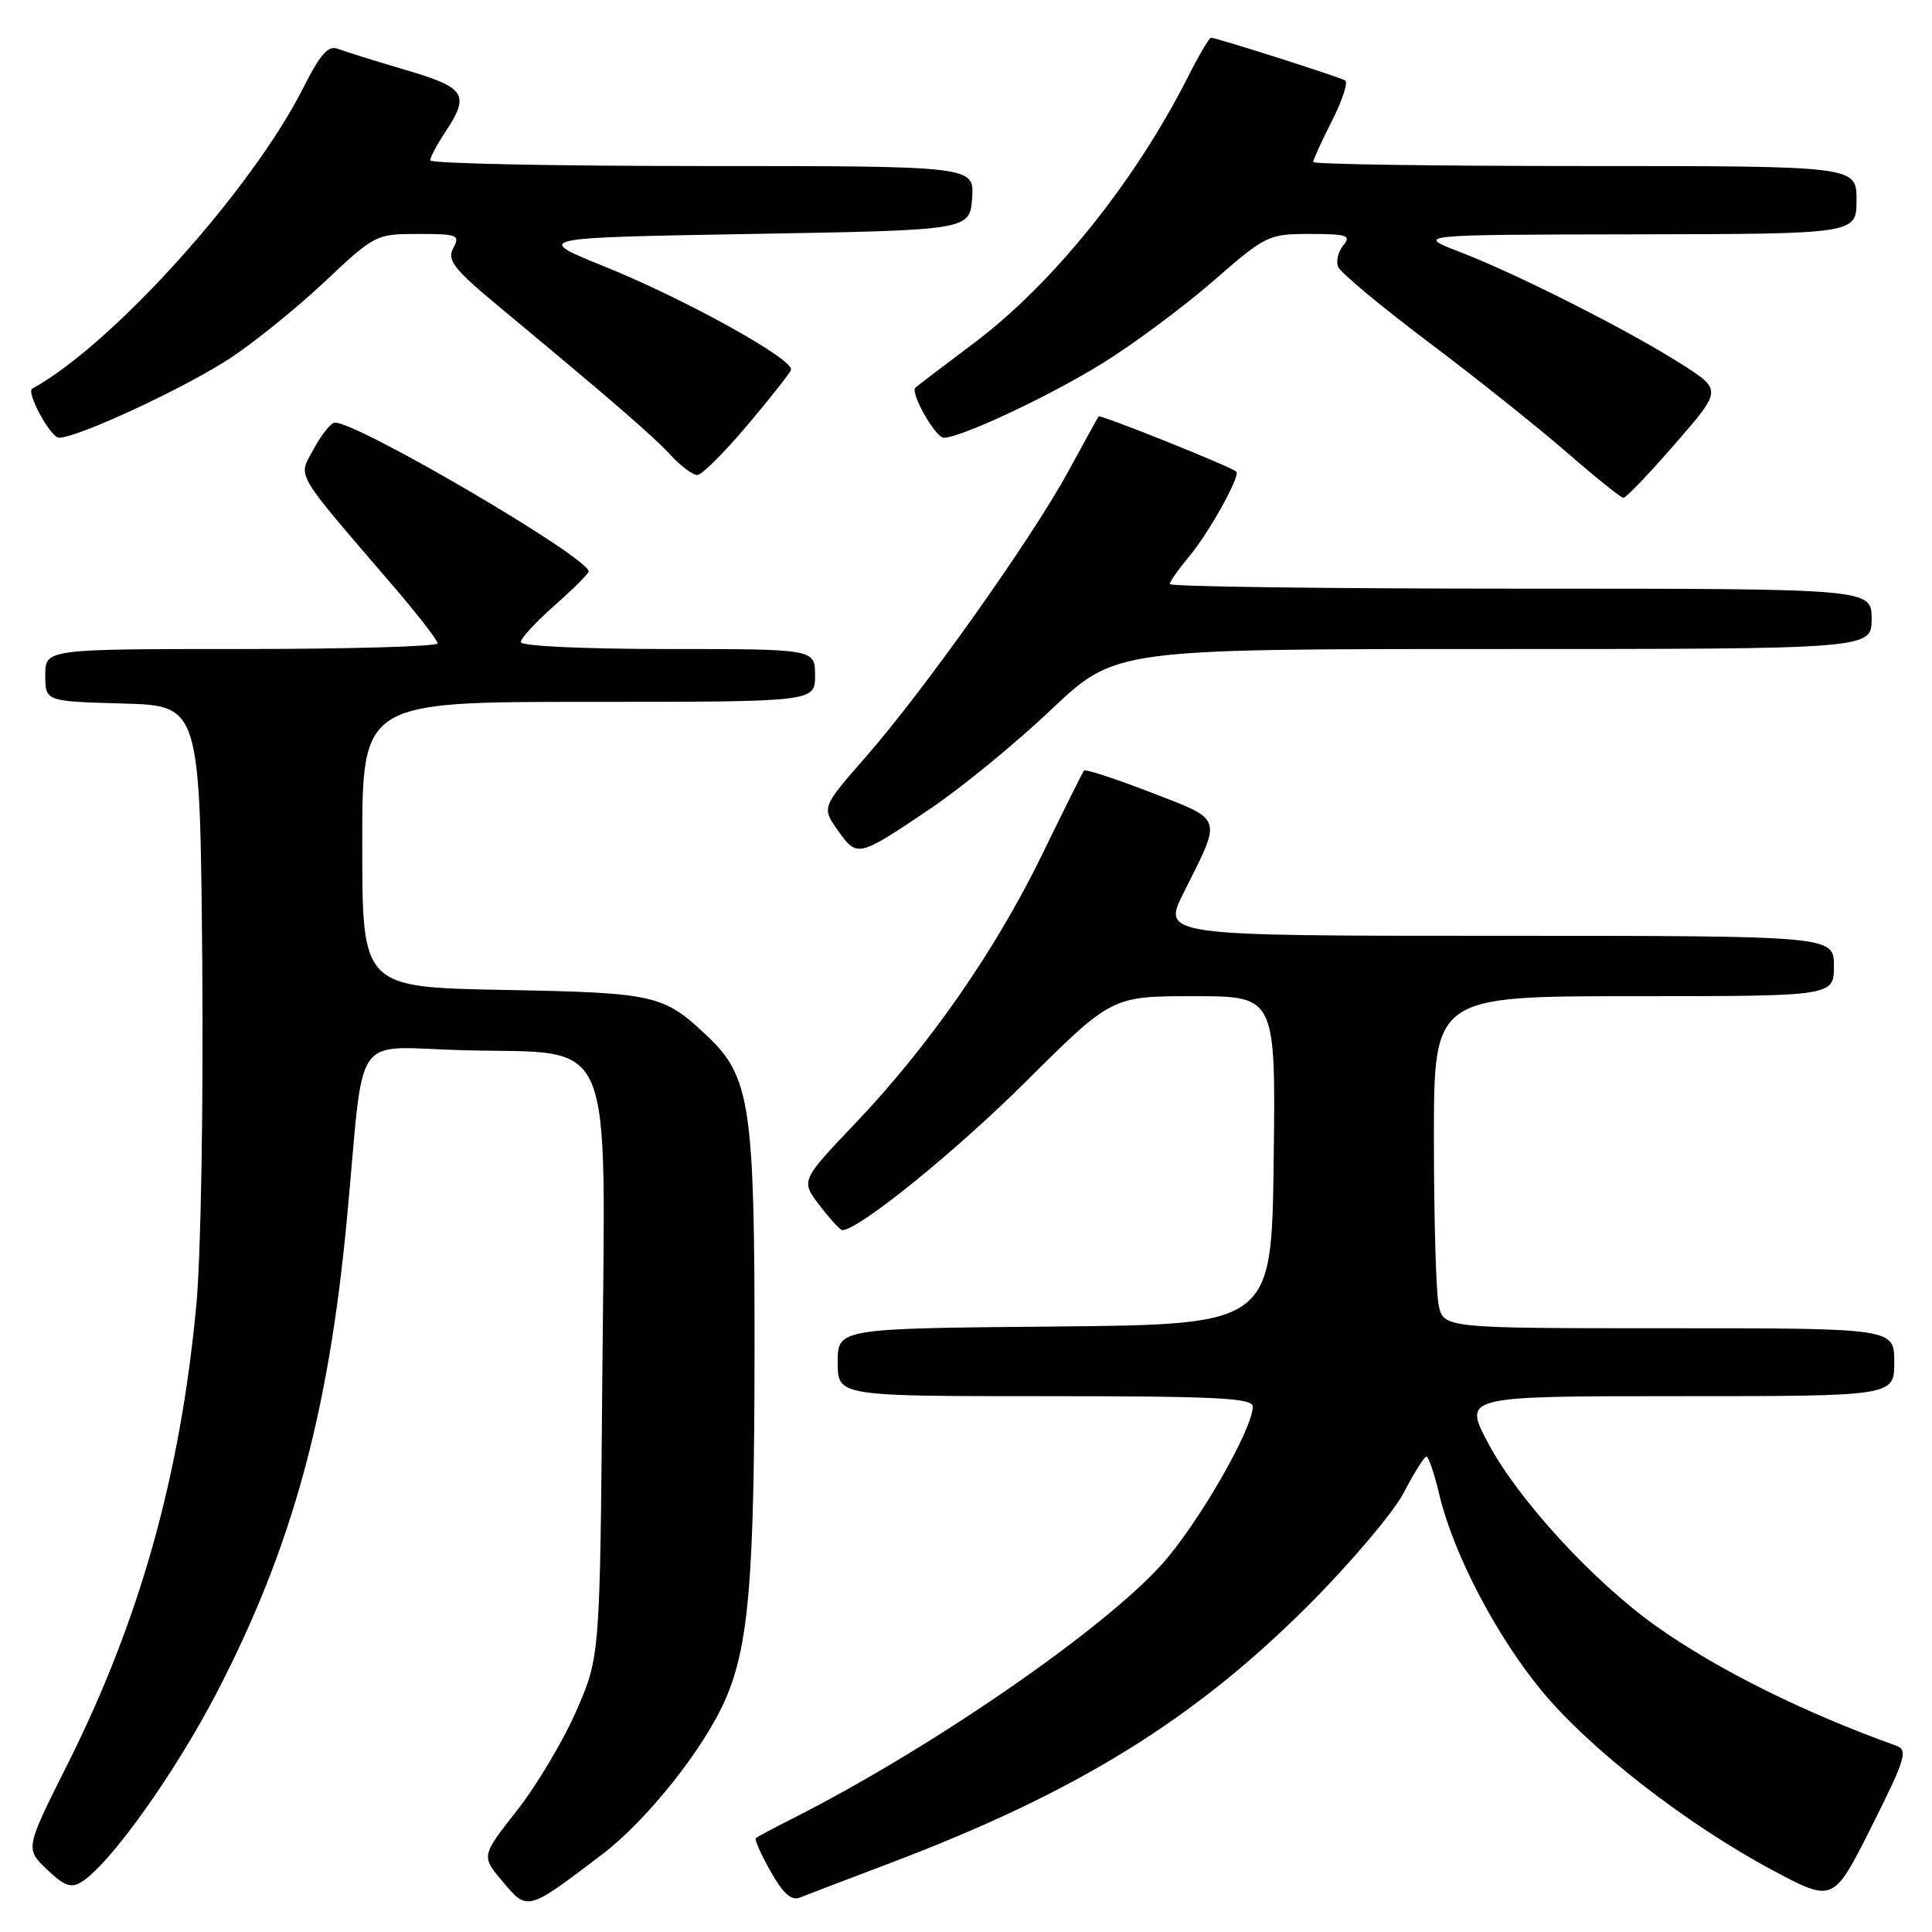 <?xml version="1.0" encoding="UTF-8" standalone="no"?>
<!DOCTYPE svg PUBLIC "-//W3C//DTD SVG 1.1//EN" "http://www.w3.org/Graphics/SVG/1.1/DTD/svg11.dtd" >
<svg xmlns="http://www.w3.org/2000/svg" xmlns:xlink="http://www.w3.org/1999/xlink" version="1.1" viewBox="0 0 256 256">
 <g >
 <path fill="currentColor"
d=" M 79.77 245.73 C 85.74 241.20 93.34 231.63 96.15 225.11 C 99.23 217.99 99.96 209.14 99.98 178.93 C 100.00 146.73 99.40 142.66 93.78 137.34 C 87.90 131.78 86.92 131.55 66.75 131.17 C 48.00 130.81 48.00 130.81 48.00 111.91 C 48.00 93.00 48.00 93.00 78.00 93.00 C 108.00 93.00 108.00 93.00 108.00 89.50 C 108.00 86.00 108.00 86.00 88.50 86.00 C 77.37 86.00 69.00 85.61 69.00 85.08 C 69.00 84.58 71.03 82.39 73.50 80.21 C 75.97 78.03 78.00 76.01 78.00 75.72 C 78.00 73.88 47.51 56.00 44.39 56.00 C 43.87 56.00 42.61 57.56 41.58 59.47 C 39.48 63.38 38.67 62.00 52.40 78.00 C 55.46 81.58 57.98 84.84 57.99 85.25 C 57.99 85.66 46.30 86.00 32.00 86.00 C 6.00 86.00 6.00 86.00 6.00 89.47 C 6.00 92.93 6.00 92.93 16.25 93.22 C 26.50 93.50 26.50 93.50 26.80 127.50 C 26.96 146.81 26.62 166.47 26.01 173.00 C 23.87 195.60 18.54 214.61 8.97 233.73 C 3.34 244.95 3.34 244.95 6.21 247.70 C 8.48 249.88 9.42 250.23 10.79 249.38 C 14.60 247.01 23.28 234.83 28.87 224.00 C 38.73 204.90 43.54 187.31 45.97 161.50 C 48.38 135.86 46.31 138.80 61.67 139.17 C 81.71 139.66 80.21 136.07 79.81 182.38 C 79.50 219.50 79.50 219.50 76.38 226.67 C 74.67 230.61 71.12 236.56 68.51 239.89 C 63.75 245.94 63.75 245.94 66.63 249.35 C 69.92 253.25 69.85 253.27 79.77 245.73 Z  M 118.00 246.85 C 142.68 237.49 158.25 227.87 173.53 212.55 C 179.04 207.02 184.67 200.36 186.03 197.75 C 187.38 195.14 188.73 193.00 189.01 193.00 C 189.29 193.00 190.07 195.29 190.73 198.09 C 192.59 205.91 198.29 216.81 204.35 224.12 C 210.73 231.83 223.58 241.79 234.94 247.85 C 242.93 252.10 242.93 252.10 247.99 242.03 C 252.49 233.06 252.85 231.88 251.27 231.32 C 238.98 226.91 227.56 221.23 219.47 215.49 C 211.17 209.60 201.15 198.70 197.19 191.23 C 193.88 185.00 193.88 185.00 222.44 185.00 C 251.00 185.00 251.00 185.00 251.00 180.50 C 251.00 176.00 251.00 176.00 221.12 176.00 C 191.25 176.00 191.25 176.00 190.62 172.87 C 190.28 171.16 190.00 161.26 190.00 150.87 C 190.00 132.00 190.00 132.00 216.50 132.00 C 243.00 132.00 243.00 132.00 243.00 128.00 C 243.00 124.00 243.00 124.00 198.49 124.00 C 153.97 124.00 153.97 124.00 156.86 118.25 C 161.96 108.08 162.17 108.74 152.50 105.00 C 147.81 103.19 143.82 101.88 143.64 102.10 C 143.46 102.32 140.97 107.31 138.11 113.19 C 131.90 125.94 123.14 138.54 113.30 148.88 C 106.10 156.44 106.10 156.44 108.60 159.72 C 109.98 161.52 111.33 163.00 111.61 163.00 C 113.76 163.00 126.49 152.70 135.91 143.34 C 147.32 132.00 147.32 132.00 158.18 132.00 C 169.04 132.00 169.04 132.00 168.77 153.75 C 168.50 175.50 168.50 175.50 139.75 175.77 C 111.00 176.03 111.00 176.03 111.00 180.52 C 111.00 185.00 111.00 185.00 138.50 185.00 C 161.08 185.00 166.00 185.24 166.00 186.37 C 166.00 189.33 158.83 201.81 154.03 207.19 C 146.19 215.97 123.26 231.76 104.91 241.02 C 102.48 242.25 100.34 243.39 100.15 243.56 C 99.96 243.73 100.83 245.71 102.10 247.96 C 103.72 250.84 104.86 251.88 105.95 251.45 C 106.80 251.11 112.22 249.04 118.00 246.85 Z  M 123.38 107.08 C 127.44 104.34 134.59 98.48 139.27 94.05 C 147.77 86.00 147.77 86.00 197.88 86.00 C 248.00 86.00 248.00 86.00 248.00 82.00 C 248.00 78.00 248.00 78.00 201.50 78.00 C 175.93 78.00 155.00 77.73 155.00 77.39 C 155.00 77.06 156.15 75.43 157.55 73.76 C 160.16 70.66 164.39 63.05 163.82 62.50 C 163.14 61.84 145.79 54.89 145.57 55.18 C 145.44 55.36 143.63 58.65 141.53 62.50 C 136.73 71.33 122.49 91.41 114.76 100.25 C 108.86 106.99 108.86 106.99 111.04 110.06 C 113.60 113.65 113.66 113.64 123.38 107.08 Z  M 221.94 58.83 C 228.17 51.67 228.17 51.67 222.83 48.26 C 215.92 43.84 201.12 36.35 193.50 33.41 C 187.50 31.10 187.50 31.10 216.75 31.05 C 246.00 31.00 246.00 31.00 246.00 26.50 C 246.00 22.00 246.00 22.00 210.00 22.00 C 190.20 22.00 174.00 21.76 174.00 21.47 C 174.00 21.17 175.12 18.72 176.49 16.02 C 177.86 13.32 178.65 10.91 178.24 10.66 C 177.44 10.18 161.17 5.00 160.47 5.00 C 160.23 5.00 158.84 7.36 157.38 10.25 C 150.34 24.15 139.44 37.69 129.00 45.50 C 125.00 48.50 121.53 51.14 121.29 51.38 C 120.59 52.08 123.96 58.00 125.06 58.00 C 127.30 58.00 138.96 52.54 146.00 48.19 C 150.12 45.64 156.74 40.73 160.71 37.28 C 167.73 31.16 168.06 31.00 173.58 31.00 C 178.48 31.00 179.08 31.20 178.01 32.49 C 177.33 33.31 177.01 34.59 177.30 35.34 C 177.59 36.10 182.93 40.55 189.16 45.24 C 195.40 49.93 203.65 56.51 207.50 59.85 C 211.35 63.20 214.77 65.95 215.10 65.97 C 215.44 65.99 218.51 62.78 221.94 58.83 Z  M 99.00 56.38 C 102.03 52.80 104.64 49.48 104.81 49.01 C 105.29 47.67 90.77 39.62 80.16 35.34 C 70.66 31.50 70.66 31.50 99.58 31.00 C 128.50 30.50 128.50 30.50 128.81 26.25 C 129.11 22.00 129.11 22.00 93.06 22.00 C 73.23 22.00 57.00 21.66 57.01 21.25 C 57.01 20.84 57.91 19.15 59.00 17.50 C 62.30 12.52 61.71 11.61 53.75 9.27 C 49.76 8.09 45.74 6.84 44.81 6.48 C 43.49 5.97 42.46 7.13 40.17 11.67 C 33.31 25.23 14.90 45.66 4.27 51.50 C 3.42 51.97 6.71 58.00 7.82 58.00 C 10.33 58.00 24.70 51.31 30.64 47.37 C 33.85 45.24 39.46 40.69 43.11 37.25 C 49.64 31.10 49.83 31.00 55.41 31.00 C 60.64 31.00 60.99 31.14 60.06 32.88 C 59.20 34.49 60.11 35.64 66.28 40.76 C 81.39 53.32 86.58 57.81 88.92 60.36 C 90.26 61.81 91.83 62.97 92.42 62.94 C 93.02 62.91 95.97 59.96 99.00 56.38 Z "/>
</g>
</svg>